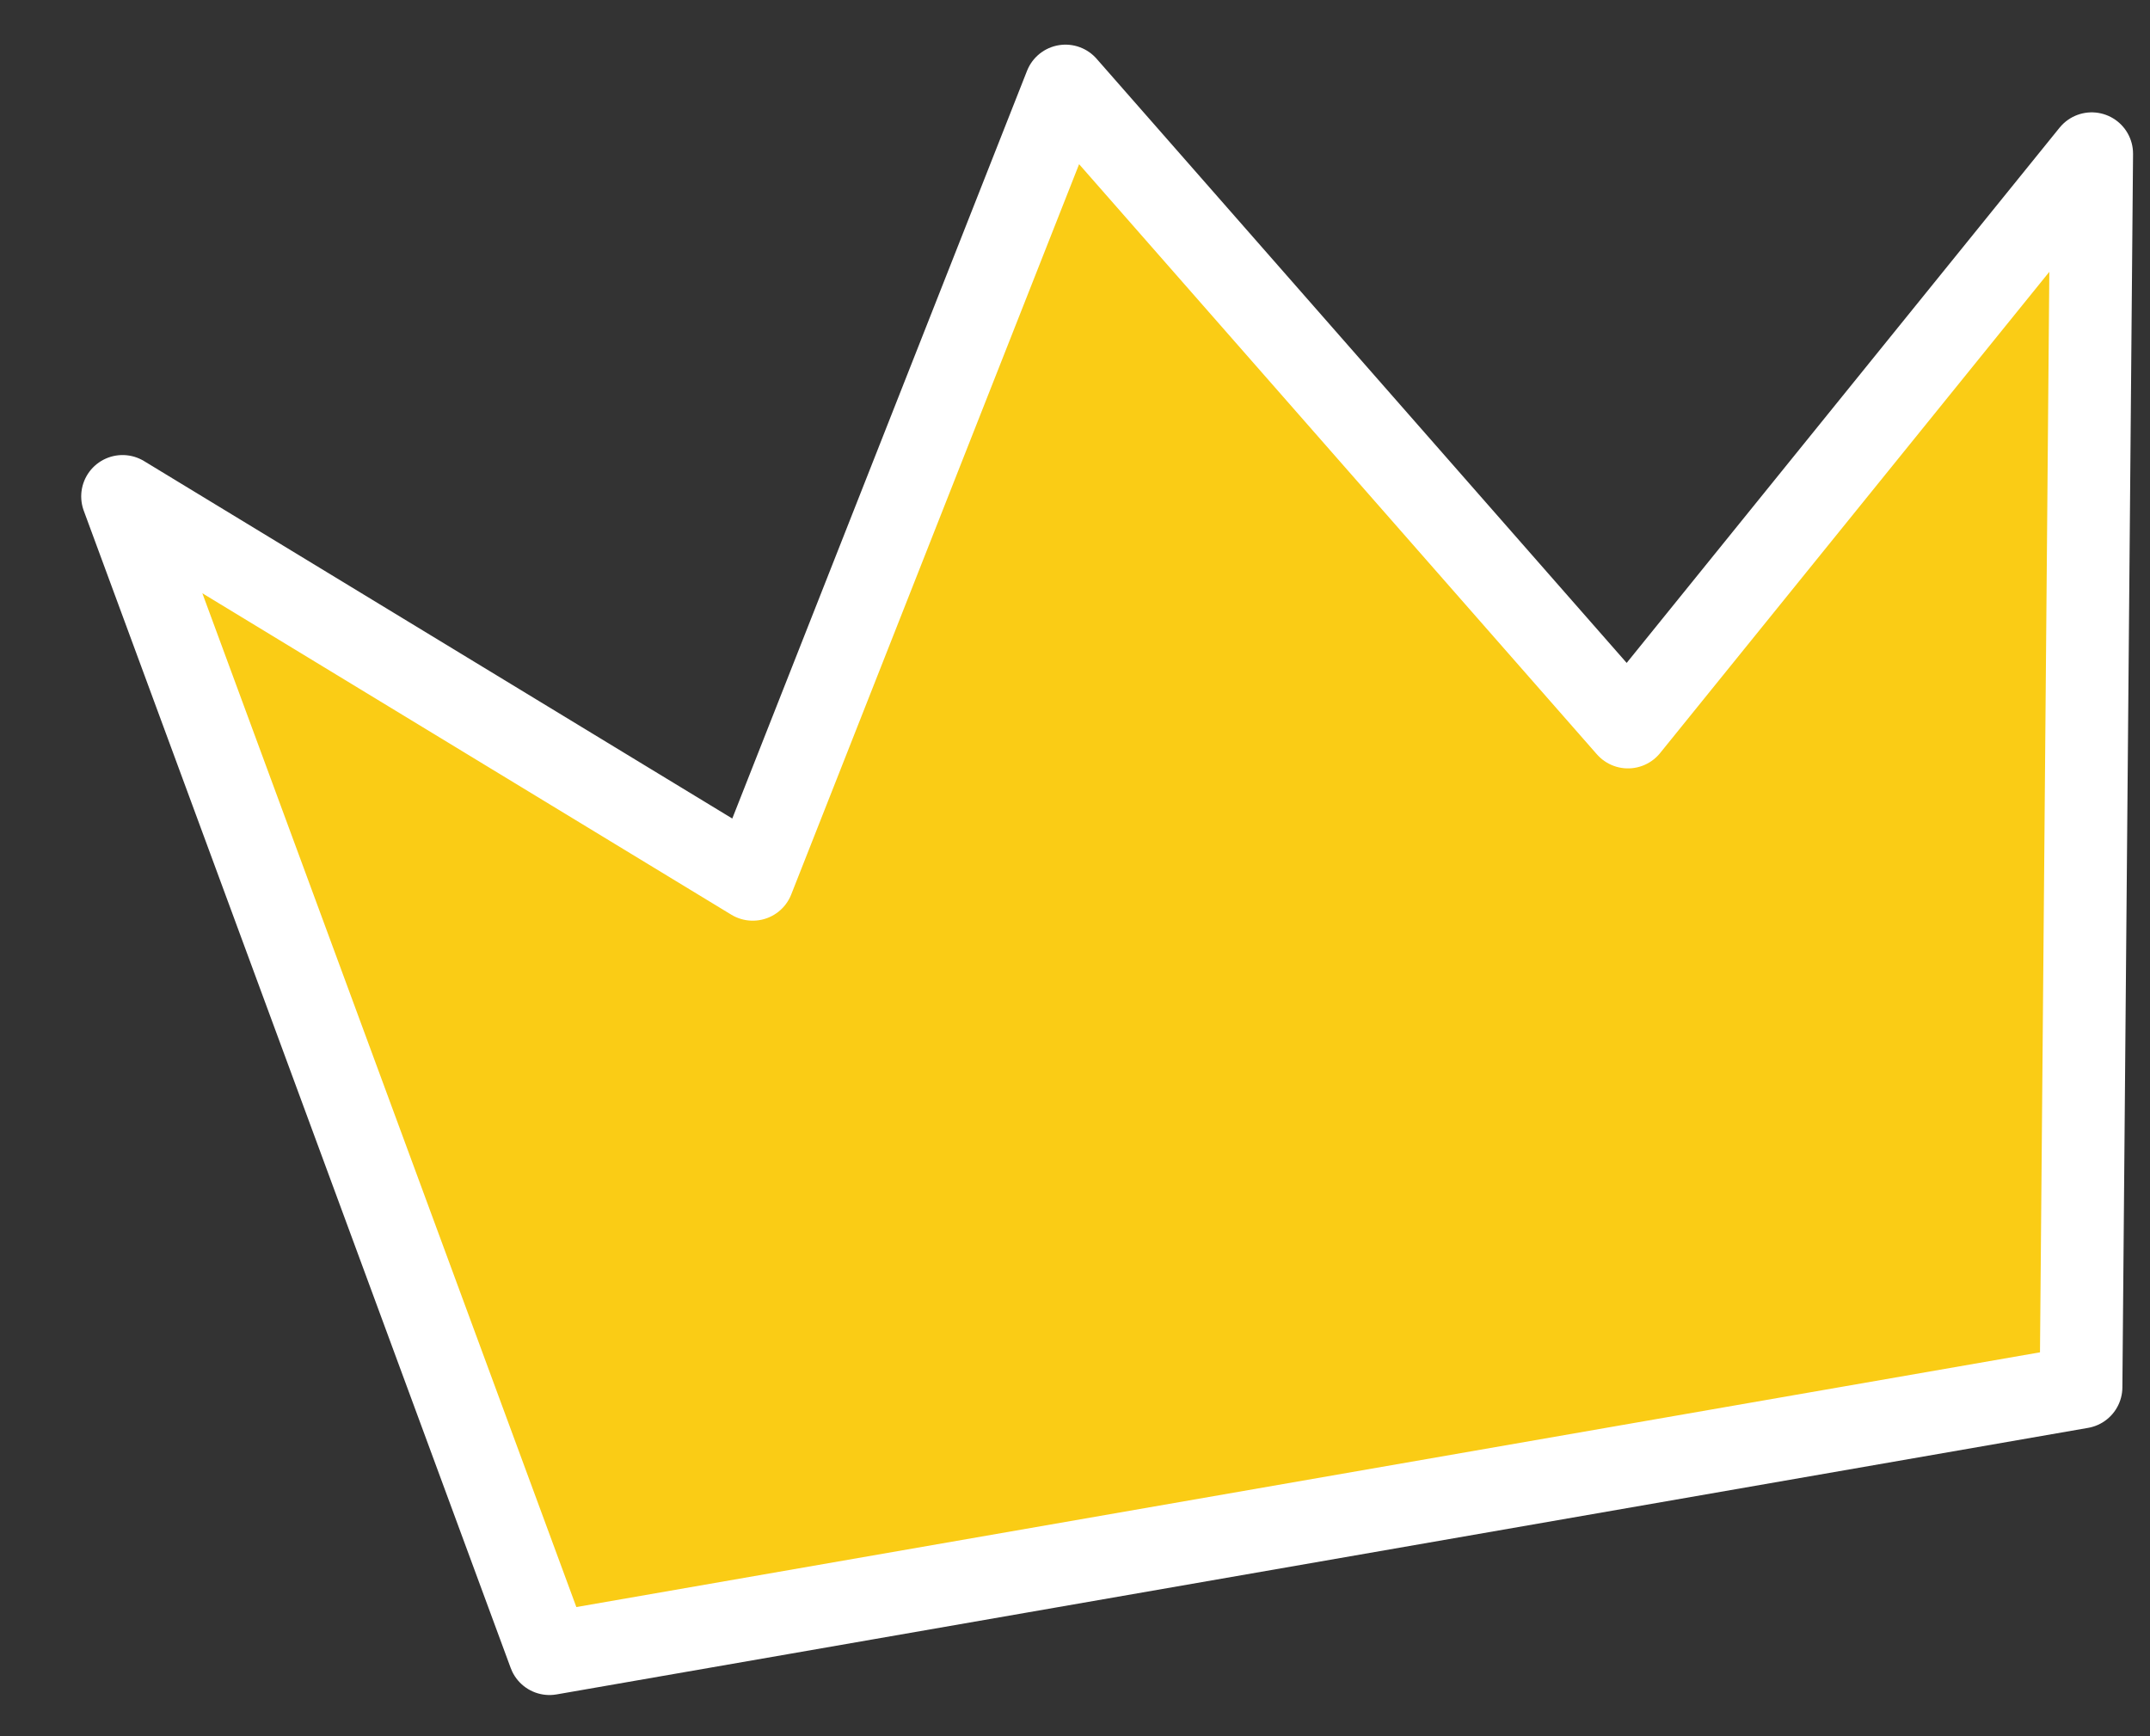 <svg width="26" height="21" viewBox="0 0 26 21" fill="none" xmlns="http://www.w3.org/2000/svg">
<rect x="0" y="0" width="26" height="21" fill="#333333" stroke="none"/>
<path d="M12.885 1.04L19.687 8.794L25.295 1.859L25.166 16.778L6.645 20.002L1.482 6.004L9.103 10.636L12.885 1.04Z" fill="#FACC15" stroke="white" stroke-linecap="round" stroke-linejoin="round"/>
</svg>

